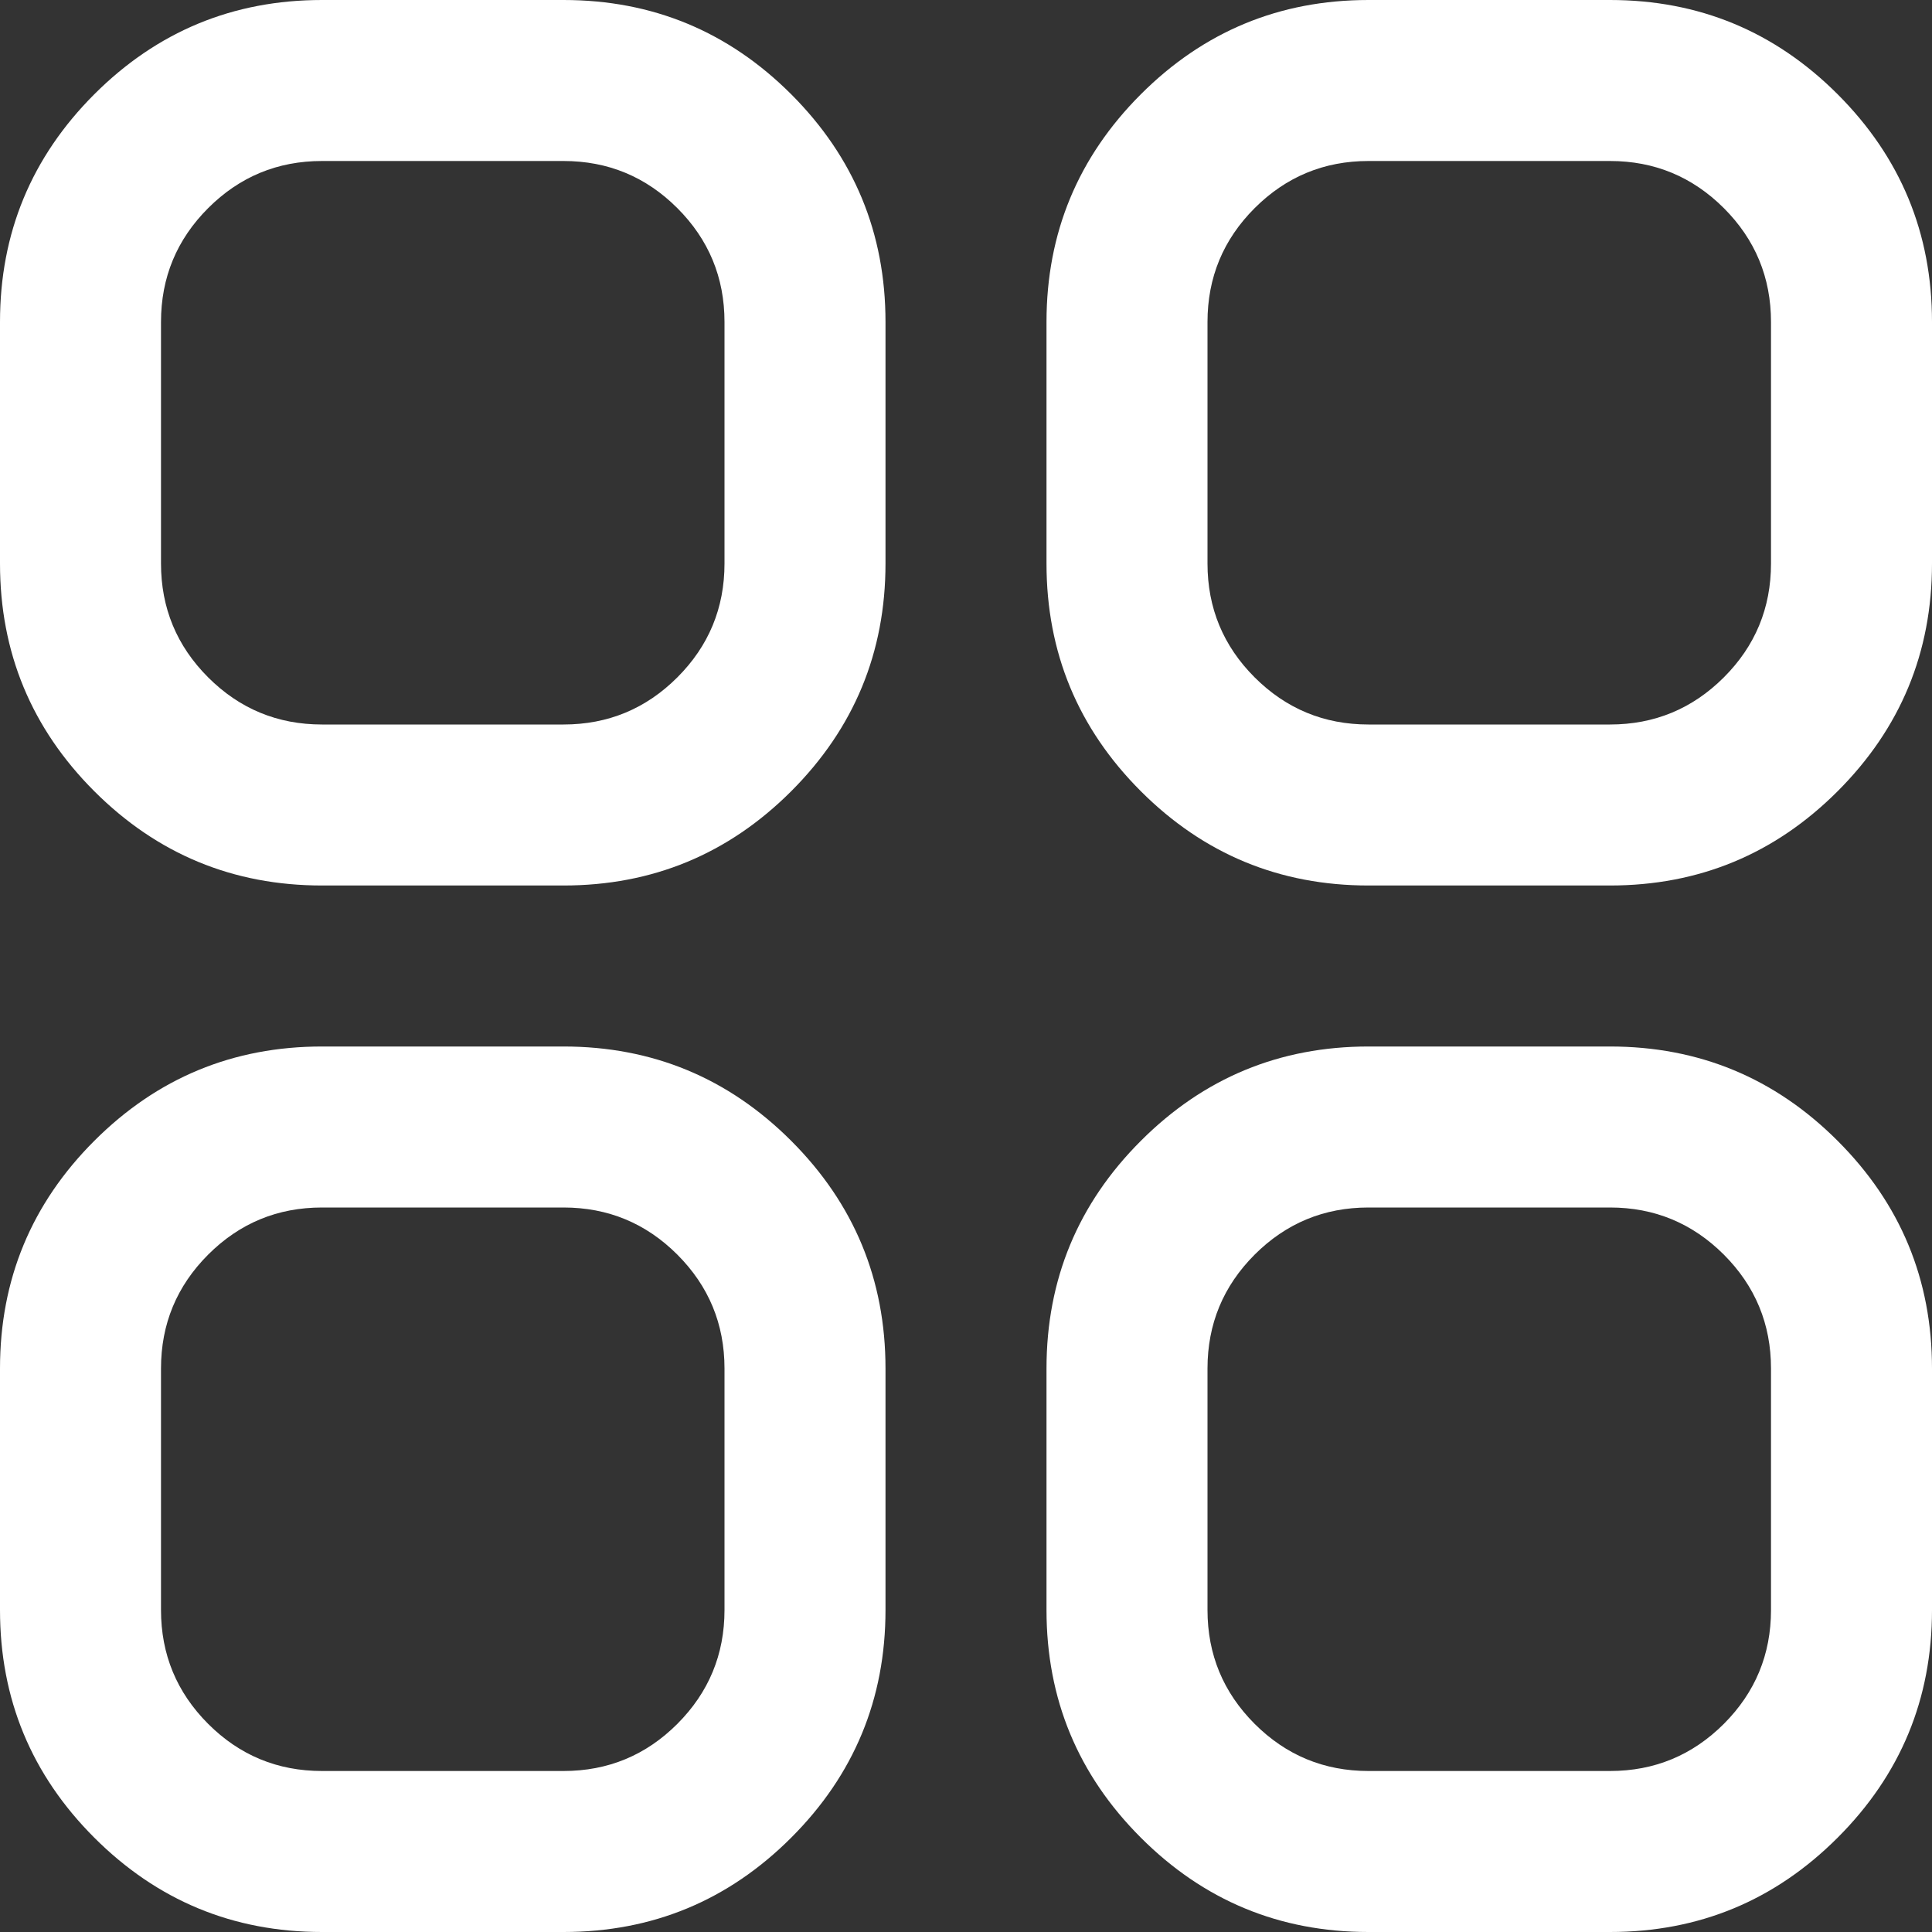 <?xml version="1.0" encoding="utf-8" ?>
<svg xmlns="http://www.w3.org/2000/svg" xmlns:xlink="http://www.w3.org/1999/xlink" width="30" height="30" viewBox="0 0 30 30">
	<rect x="0" y="0" width="30" height="30" fill="#333333" stroke="none"/>
	<path d="M-1.25 3.75Q-1.25 1.679 0.214 0.214Q1.679 -1.25 3.75 -1.25L7.5 -1.25Q9.571 -1.25 11.036 0.214Q12.5 1.679 12.5 3.75L12.5 7.5Q12.5 9.571 11.036 11.036Q9.571 12.5 7.5 12.5L3.75 12.5Q1.679 12.5 0.214 11.036Q-1.25 9.571 -1.25 7.5L-1.25 3.75ZM15 3.75Q15 1.679 16.465 0.214Q17.929 -1.25 20 -1.25L23.75 -1.25Q25.821 -1.25 27.285 0.214Q28.75 1.679 28.75 3.75L28.75 7.5Q28.75 9.571 27.285 11.036Q25.821 12.5 23.75 12.5L20 12.5Q17.929 12.5 16.465 11.036Q15 9.571 15 7.5L15 3.75ZM1.25 3.75L1.25 7.5Q1.25 8.536 1.982 9.268Q2.714 10 3.75 10L7.5 10Q8.536 10 9.268 9.268Q10 8.536 10 7.5L10 3.75Q10 2.714 9.268 1.982Q8.536 1.25 7.5 1.25L3.75 1.25Q2.714 1.25 1.982 1.982Q1.25 2.714 1.25 3.75ZM17.5 3.75L17.5 7.5Q17.5 8.536 18.232 9.268Q18.965 10 20 10L23.75 10Q24.785 10 25.518 9.268Q26.25 8.536 26.25 7.5L26.25 3.75Q26.25 2.714 25.518 1.982Q24.785 1.25 23.75 1.25L20 1.25Q18.965 1.25 18.232 1.982Q17.5 2.714 17.5 3.75ZM-1.25 20Q-1.25 17.929 0.214 16.465Q1.679 15 3.75 15L7.5 15Q9.571 15 11.036 16.465Q12.5 17.929 12.5 20L12.5 23.75Q12.5 25.821 11.036 27.285Q9.571 28.75 7.5 28.75L3.75 28.75Q1.679 28.75 0.214 27.285Q-1.25 25.821 -1.25 23.75L-1.25 20ZM15 20Q15 17.929 16.465 16.465Q17.929 15 20 15L23.75 15Q25.821 15 27.285 16.465Q28.75 17.929 28.75 20L28.75 23.75Q28.75 25.821 27.285 27.285Q25.821 28.75 23.75 28.75L20 28.75Q17.929 28.75 16.465 27.285Q15 25.821 15 23.75L15 20ZM1.25 20L1.25 23.75Q1.25 24.785 1.982 25.518Q2.714 26.25 3.75 26.25L7.5 26.25Q8.536 26.25 9.268 25.518Q10 24.785 10 23.75L10 20Q10 18.965 9.268 18.232Q8.536 17.5 7.5 17.5L3.75 17.5Q2.714 17.5 1.982 18.232Q1.25 18.965 1.25 20ZM17.5 20L17.5 23.75Q17.5 24.785 18.232 25.518Q18.965 26.25 20 26.25L23.75 26.25Q24.785 26.25 25.518 25.518Q26.25 24.785 26.25 23.75L26.25 20Q26.25 18.965 25.518 18.232Q24.785 17.5 23.75 17.5L20 17.5Q18.965 17.5 18.232 18.232Q17.5 18.965 17.5 20Z" fill-rule="evenodd" transform="matrix(1 0 0 1 1.25 1.25)" fill="rgb(255, 255, 255)"/>
</svg>
